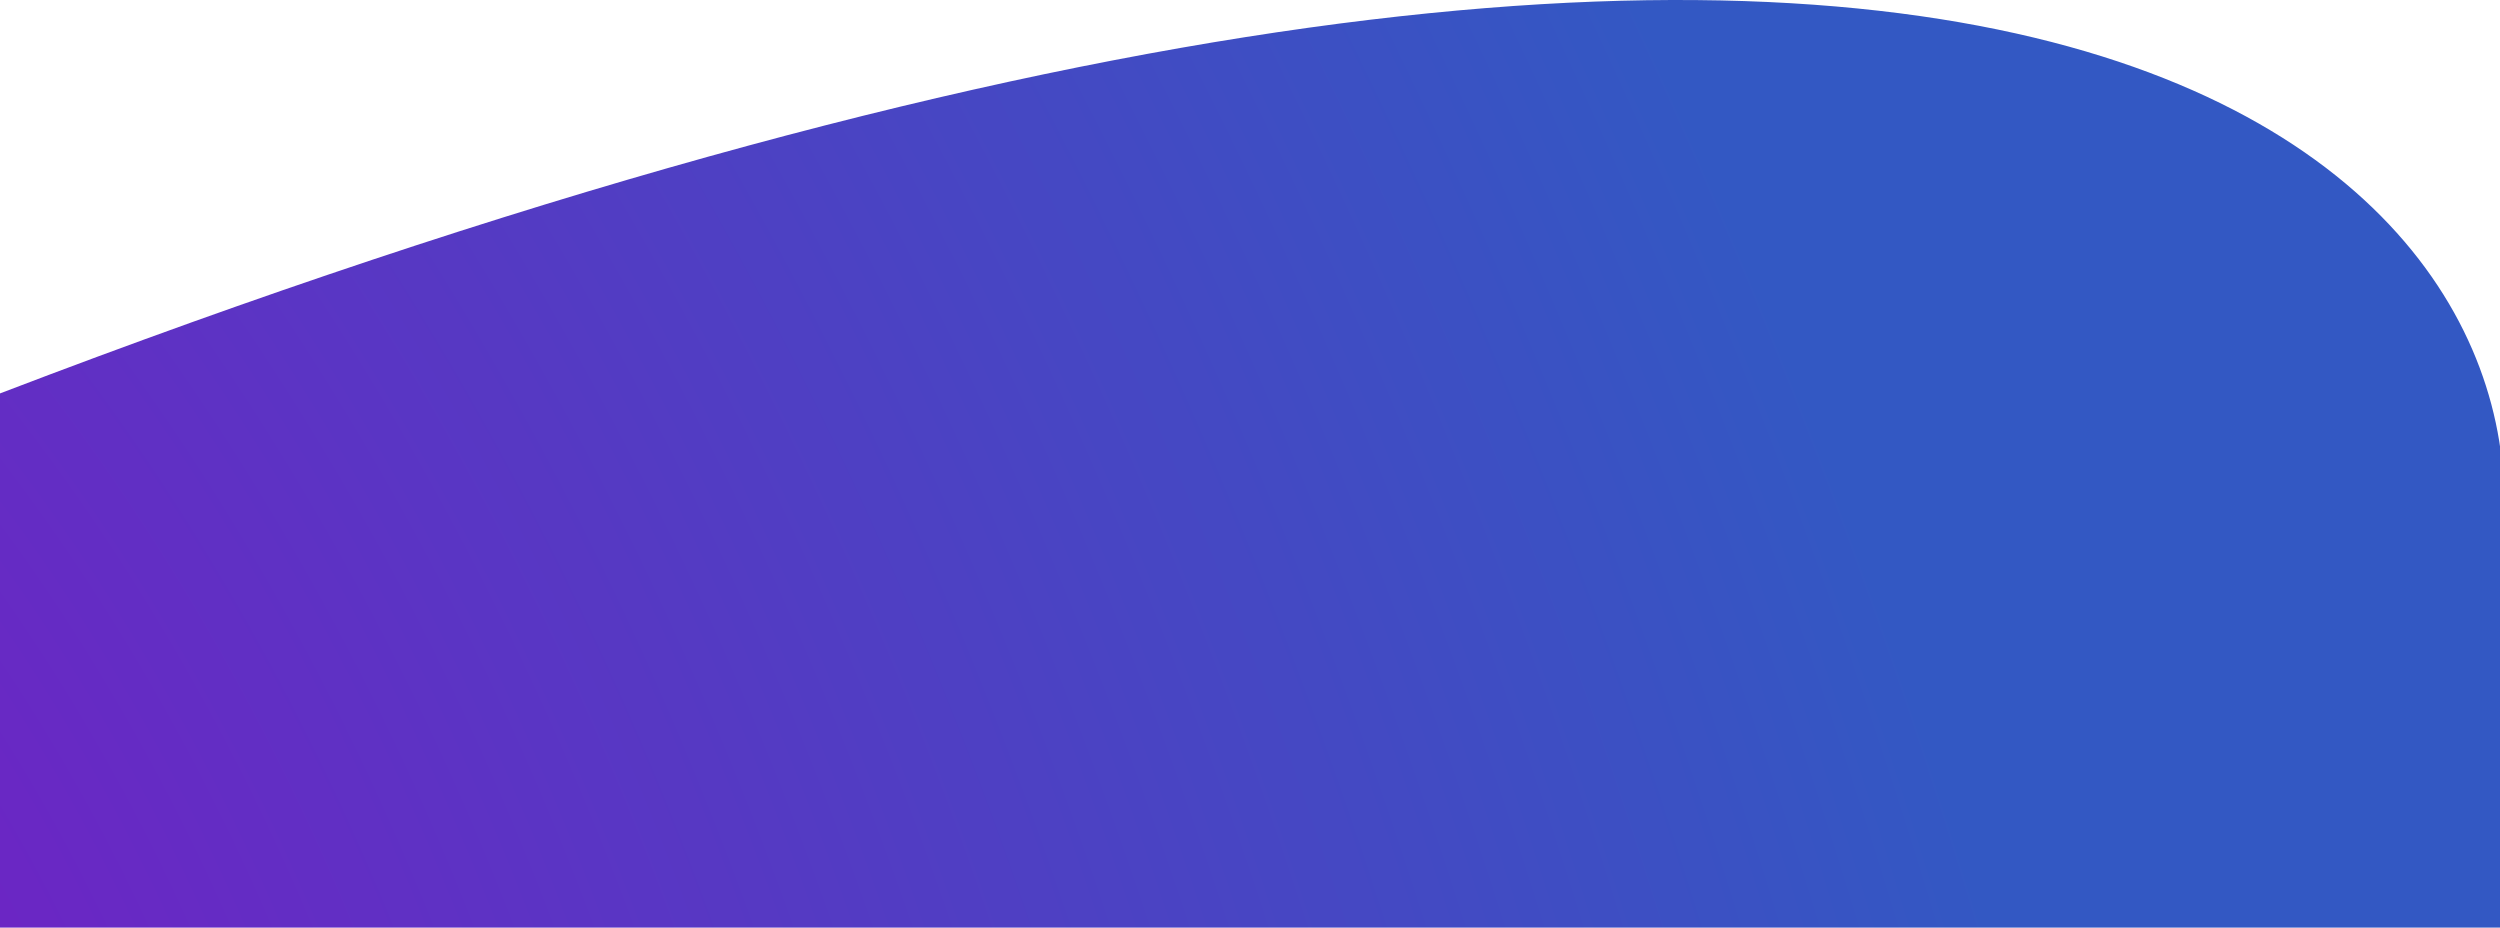 <svg width="1512" height="561" viewBox="0 0 1512 561" fill="none" xmlns="http://www.w3.org/2000/svg">
<path d="M-280 352.45C1119.32 -253.7 1499.05 57.31 1514 288.584L1514 785L-280 785L-280 352.45Z" fill="url(#paint0_radial_20_2371)"/>
<defs>
<radialGradient id="paint0_radial_20_2371" cx="0" cy="0" r="1" gradientUnits="userSpaceOnUse" gradientTransform="translate(-297.692 785) rotate(-22.358) scale(1846.73 3165.19)">
<stop stop-color="#7D16C4"/>
<stop offset="0.812" stop-color="#3358C3"/>
<stop offset="1" stop-color="#3358C3"/>
</radialGradient>
</defs>
</svg>
